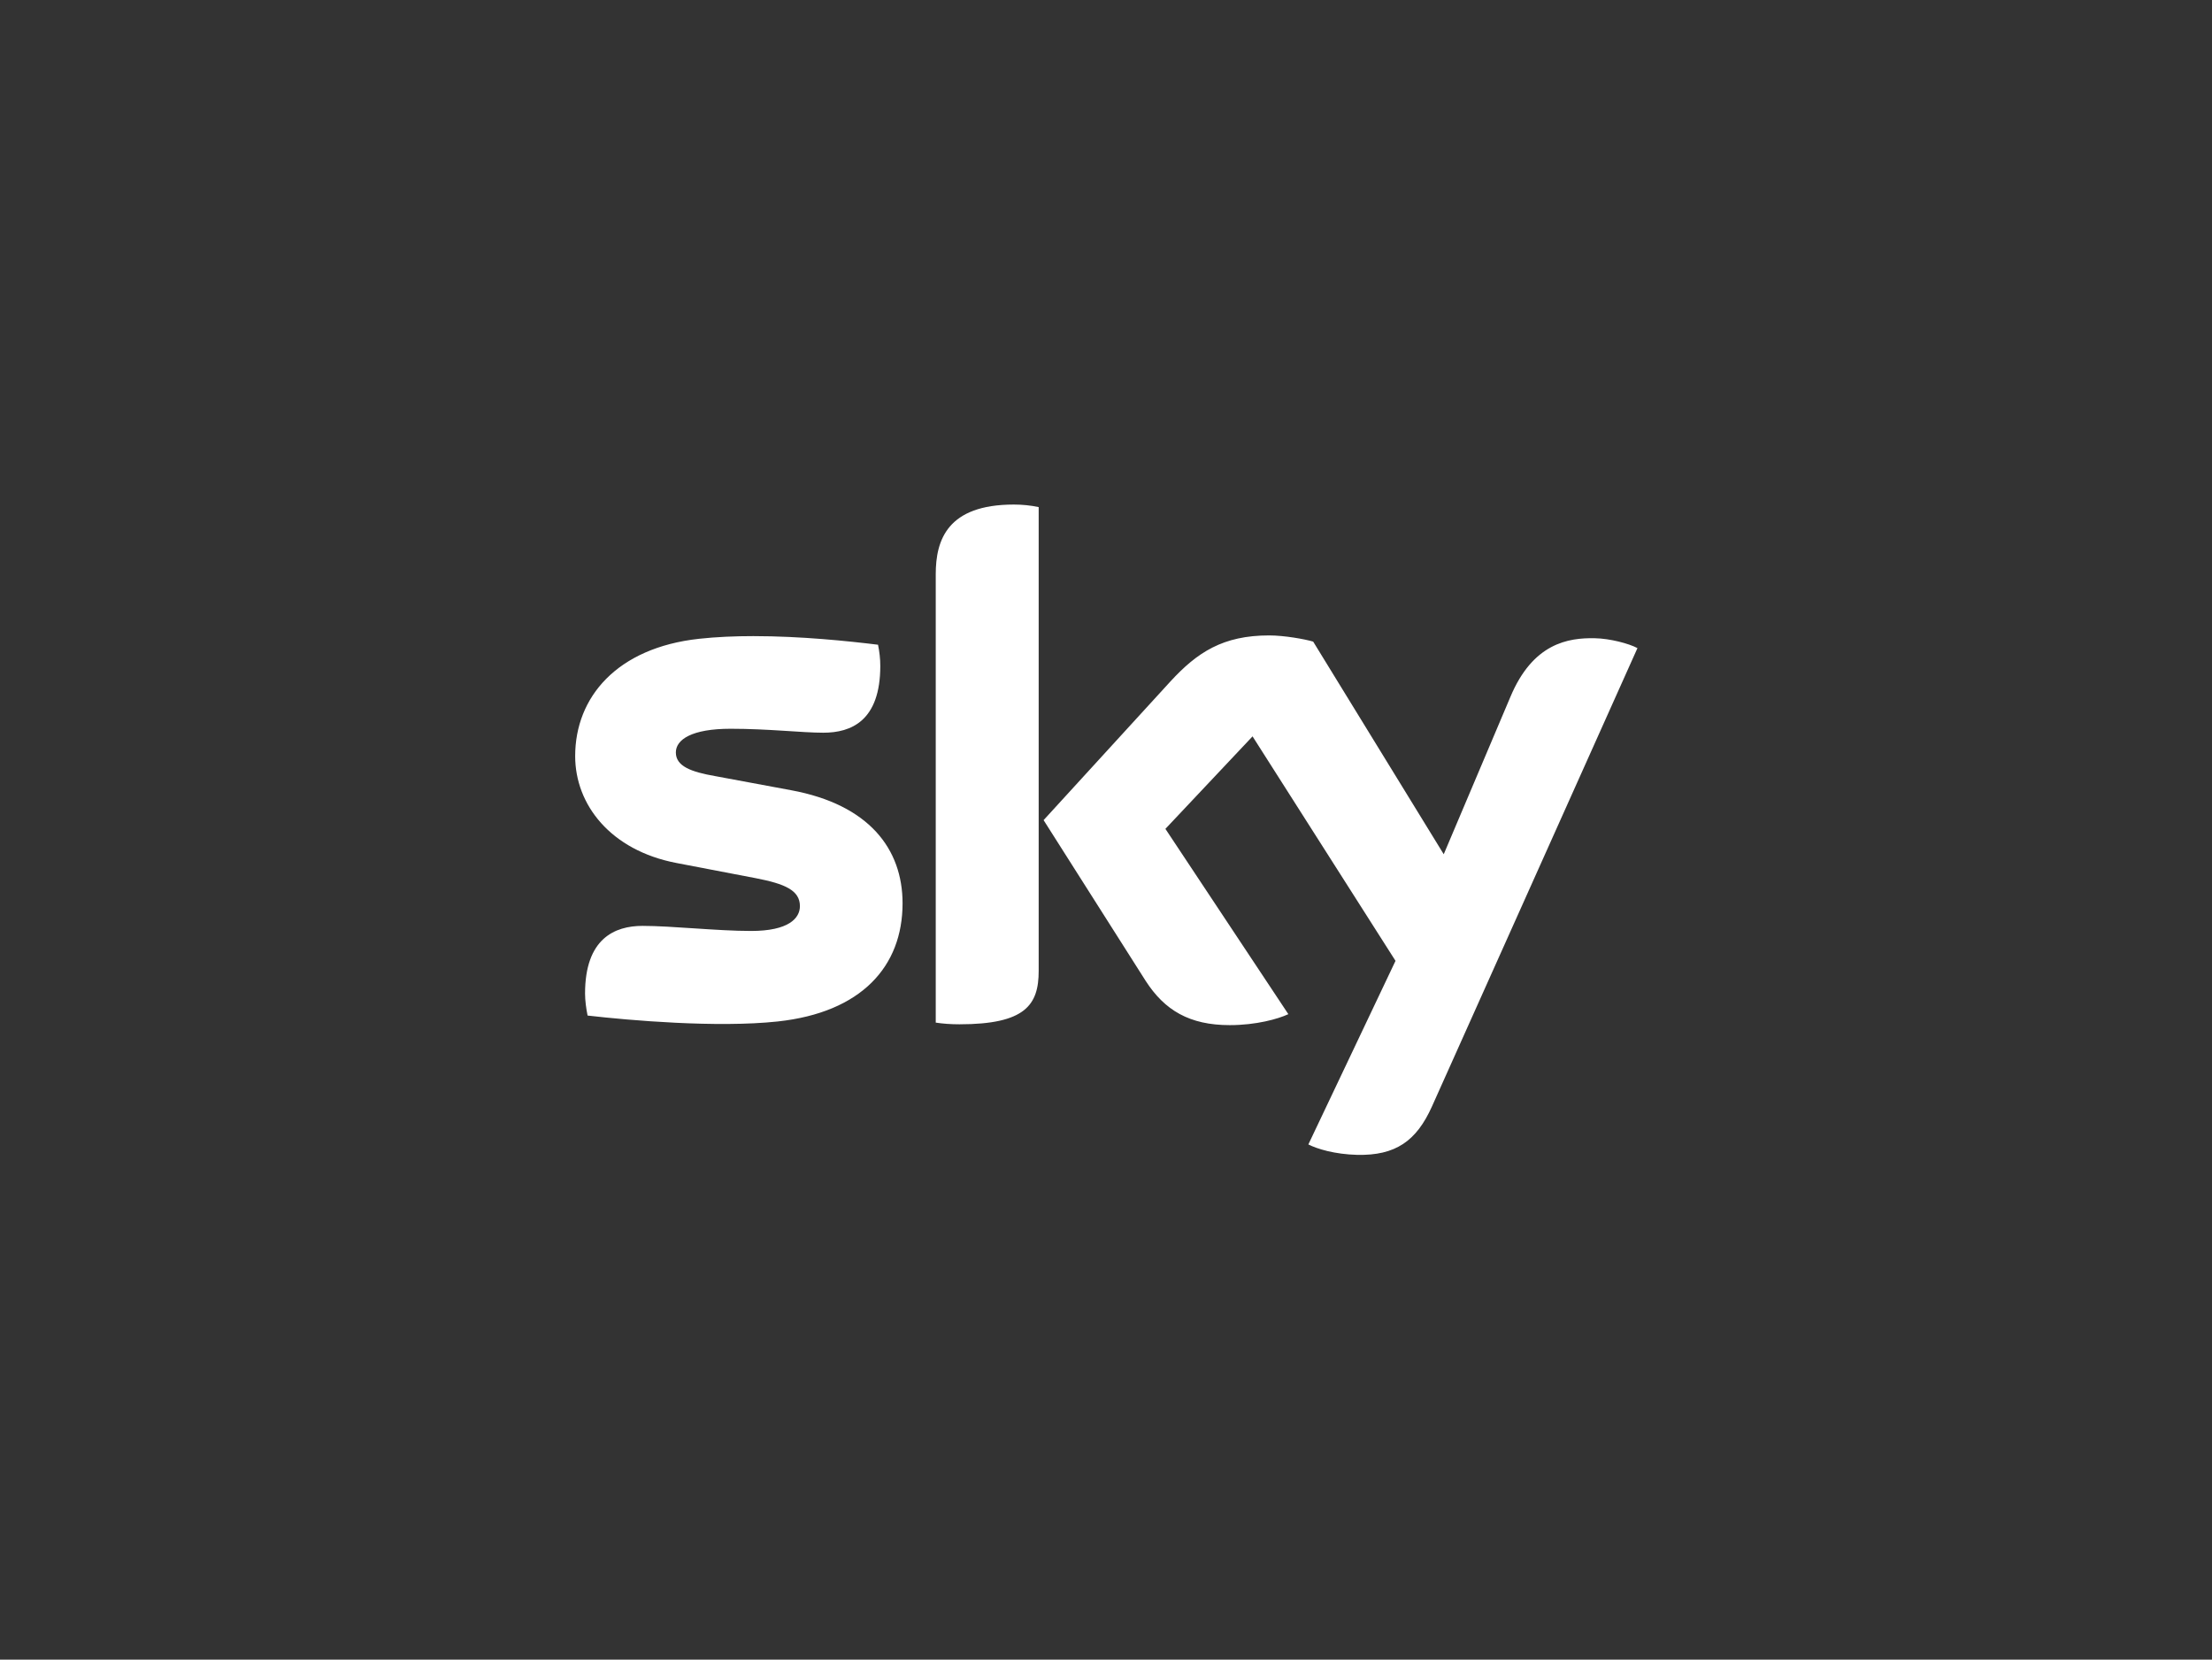 <svg xmlns="http://www.w3.org/2000/svg" fill="none" viewBox="0 0 1001 751" height="751" width="1001">
<rect x="0" y="0" width="1001" height="751" fill="#333333" stroke="none"/>
<path fill="white" d="M341.054 287.843C332.638 287.843 324.225 288.188 316.303 289.055C279.175 293.137 260.283 315.468 260.283 342.141C260.283 364.084 276.234 384.764 306.095 390.5L342.083 397.393C355.223 399.945 361.987 402.881 361.987 410.026C361.987 415.513 356.882 421.26 339.914 421.26C324.598 421.26 303.932 418.961 290.781 418.961C278.153 418.961 264.755 424.707 264.755 449.586C264.755 452.65 265.266 456.479 265.903 459.538C284.788 461.714 324.477 465.16 351.907 462.22C389.807 458.138 408.44 437.336 408.44 408.751C408.44 384.125 393.254 364.088 358.036 357.582L323.706 351.202C312.731 349.291 305.844 346.732 305.844 340.48C305.844 334.615 313.114 329.764 330.605 329.764C347.827 329.764 362.884 331.552 372.582 331.552C385.216 331.552 398.36 326.188 398.36 301.31C398.36 297.993 397.972 294.923 397.342 291.74C383.873 290.086 362.463 287.846 341.073 287.846H341.054V287.843ZM529.683 308.323L472.261 371.108L518.449 443.846C527.001 457.115 538.235 463.872 556.485 463.872C568.472 463.872 578.428 461.072 583.016 458.907L527.383 375.061L566.818 333.207L631.514 434.786L592.074 517.857C596.038 519.892 604.072 522.322 614.154 522.574C631.516 522.956 640.955 516.323 647.971 500.753L741 293.266C737.177 291.226 728.625 288.93 721.727 288.802C709.74 288.549 693.659 290.974 683.449 315.47L653.335 386.549L594.255 290.333C590.427 289.181 581.104 287.529 574.34 287.529C553.416 287.525 541.806 295.178 529.683 308.323ZM423.452 259.835V462.734C426.769 463.235 430.216 463.494 434.173 463.494C464.029 463.494 470.033 454.69 470.033 439.374V229.464C466.452 228.694 462.622 228.311 458.794 228.311C428.68 228.311 423.452 244.396 423.452 259.835Z"></path>
</svg>
